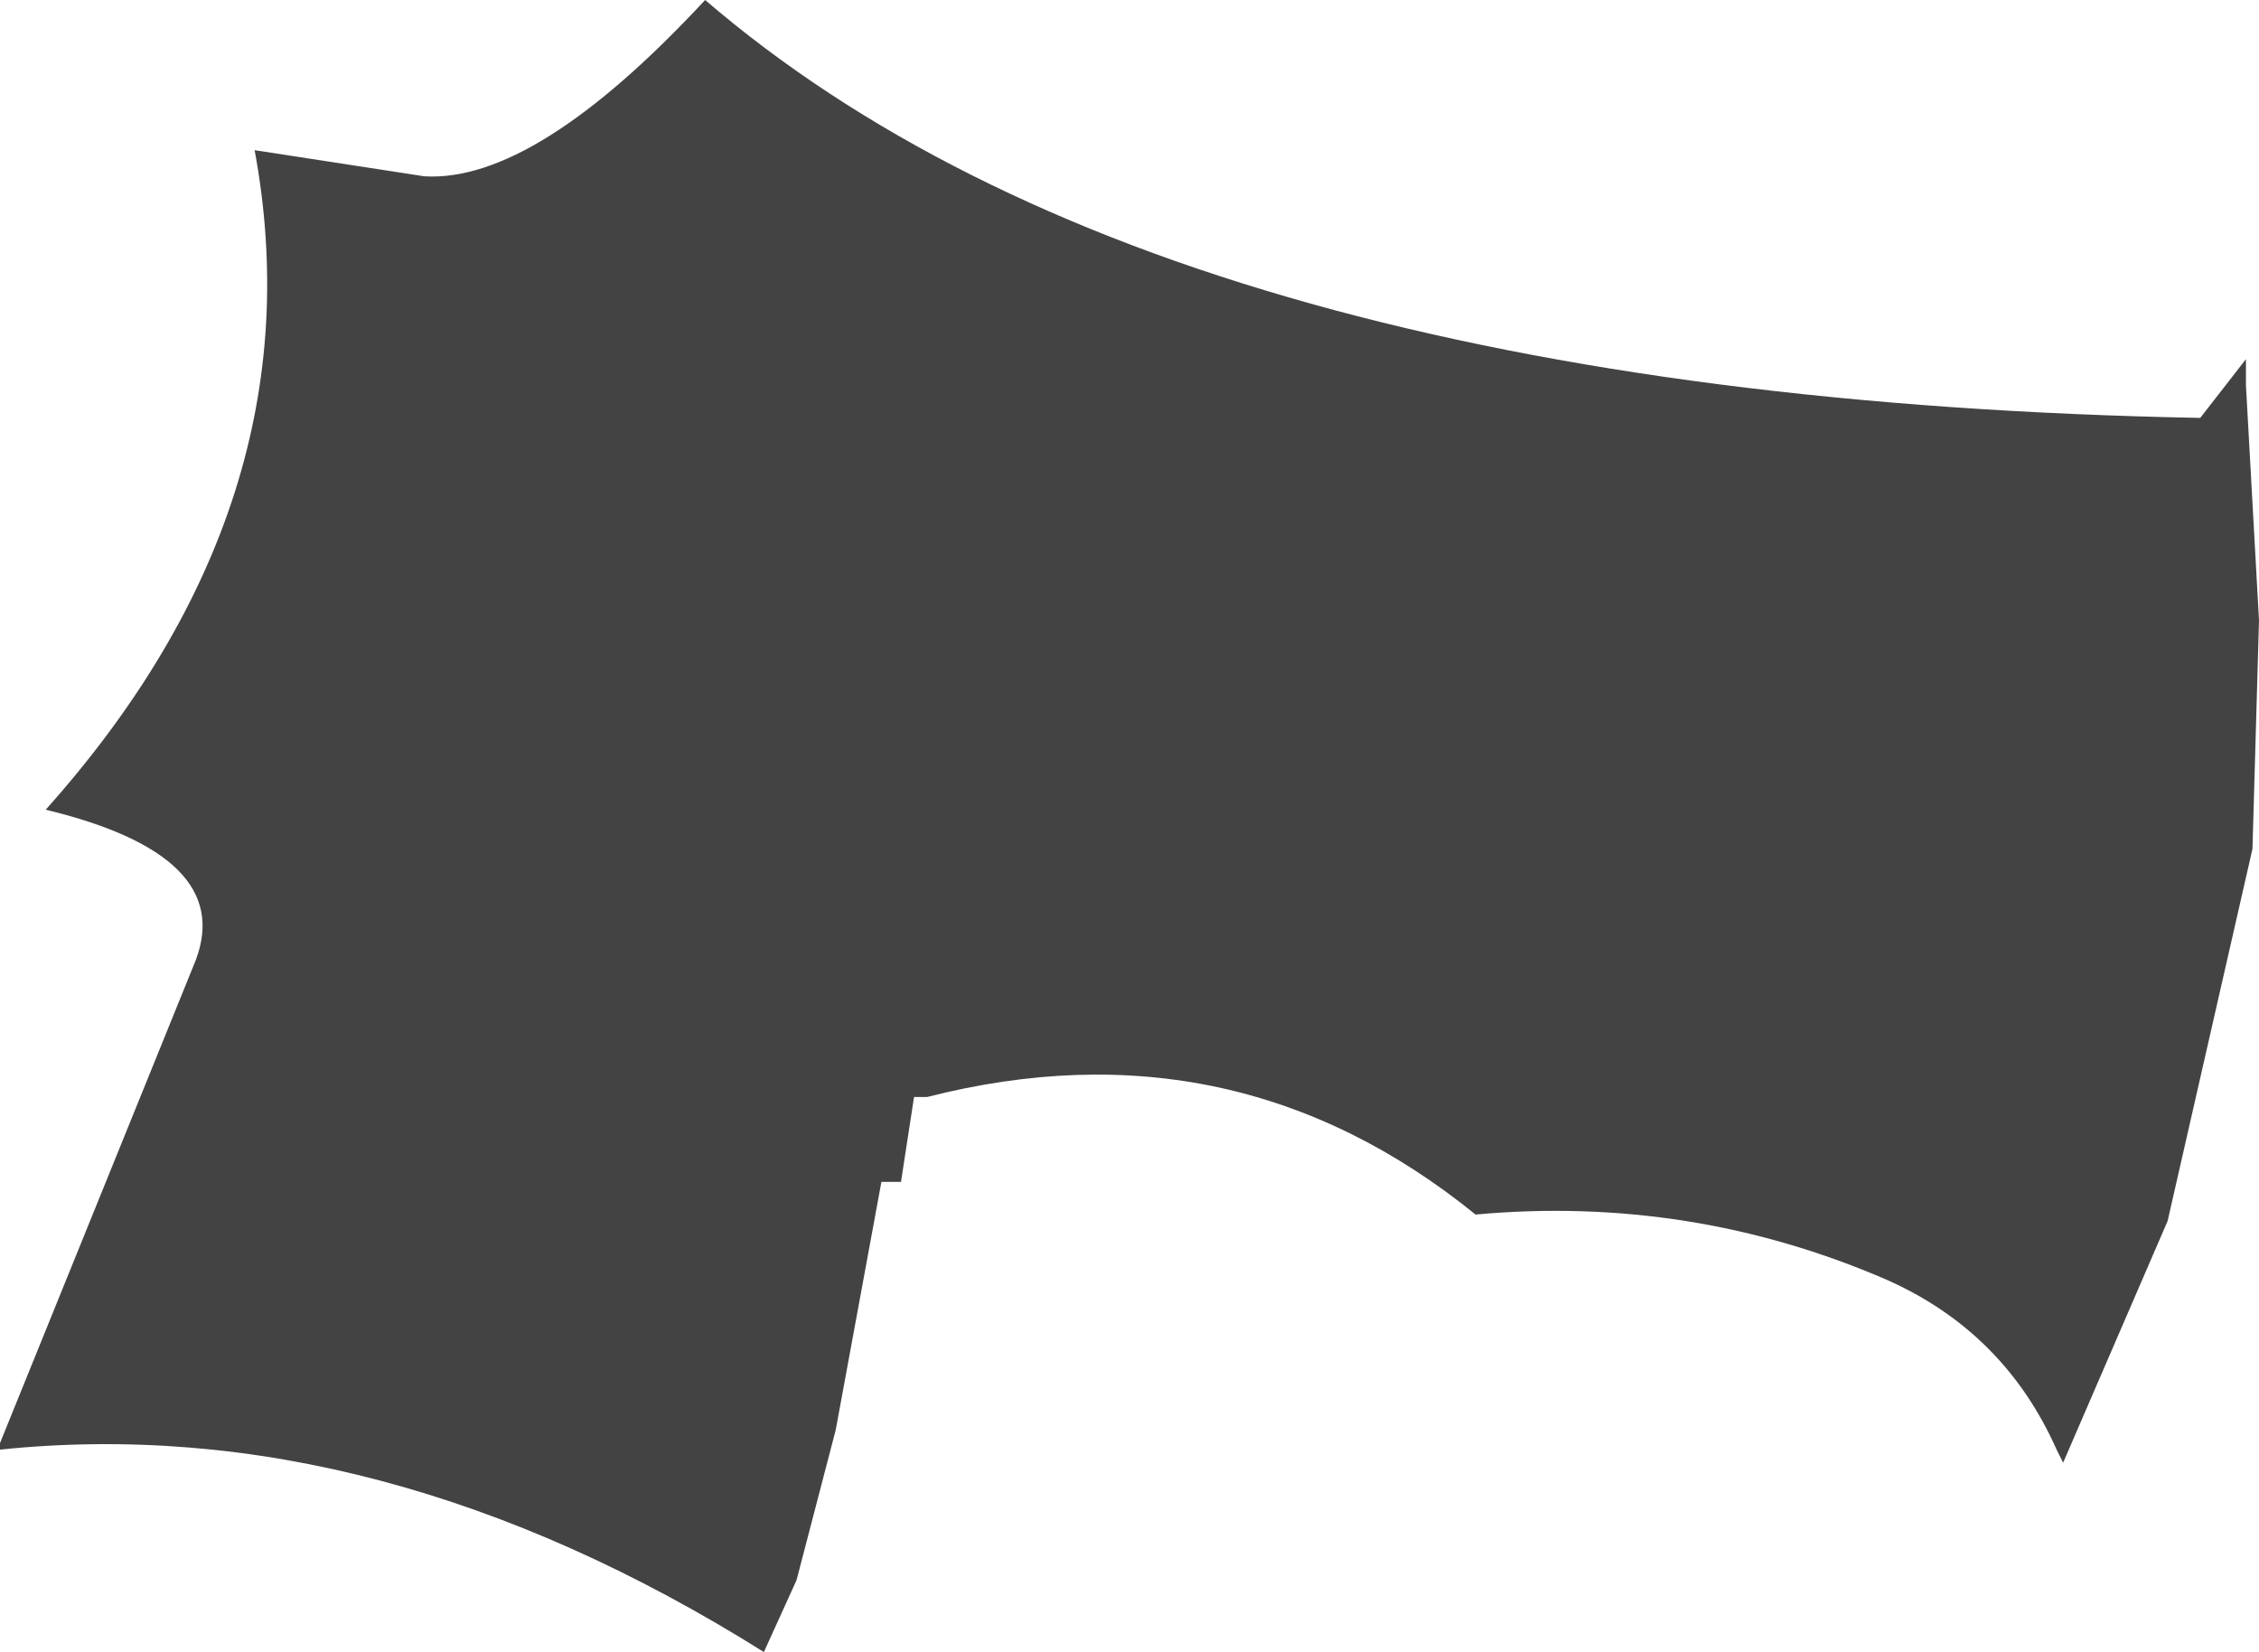 <?xml version="1.0" encoding="UTF-8" standalone="no"?>
<svg xmlns:xlink="http://www.w3.org/1999/xlink" height="12.65px" width="17.3px" xmlns="http://www.w3.org/2000/svg">
  <g transform="matrix(1.0, 0.0, 0.0, 1.0, 8.65, 6.35)">
    <path d="M8.55 -3.6 L8.55 -3.4 8.65 -1.6 8.6 0.15 7.95 3.0 7.15 4.85 7.1 4.75 Q6.7 3.85 5.8 3.45 4.3 2.8 2.65 2.95 0.8 1.45 -1.55 2.05 L-1.65 2.05 -1.75 2.7 -1.9 2.7 -2.25 4.6 -2.55 5.75 -2.8 6.3 Q-5.75 4.45 -8.65 4.75 L-8.65 4.7 -7.15 1.0 Q-6.85 0.2 -8.3 -0.15 -6.2 -2.5 -6.7 -5.2 L-5.4 -5.0 Q-4.55 -4.95 -3.25 -6.35 0.3 -3.3 8.2 -3.15 L8.55 -3.6" fill="#434343" fill-rule="evenodd" stroke="none"/>
  </g>
</svg>
